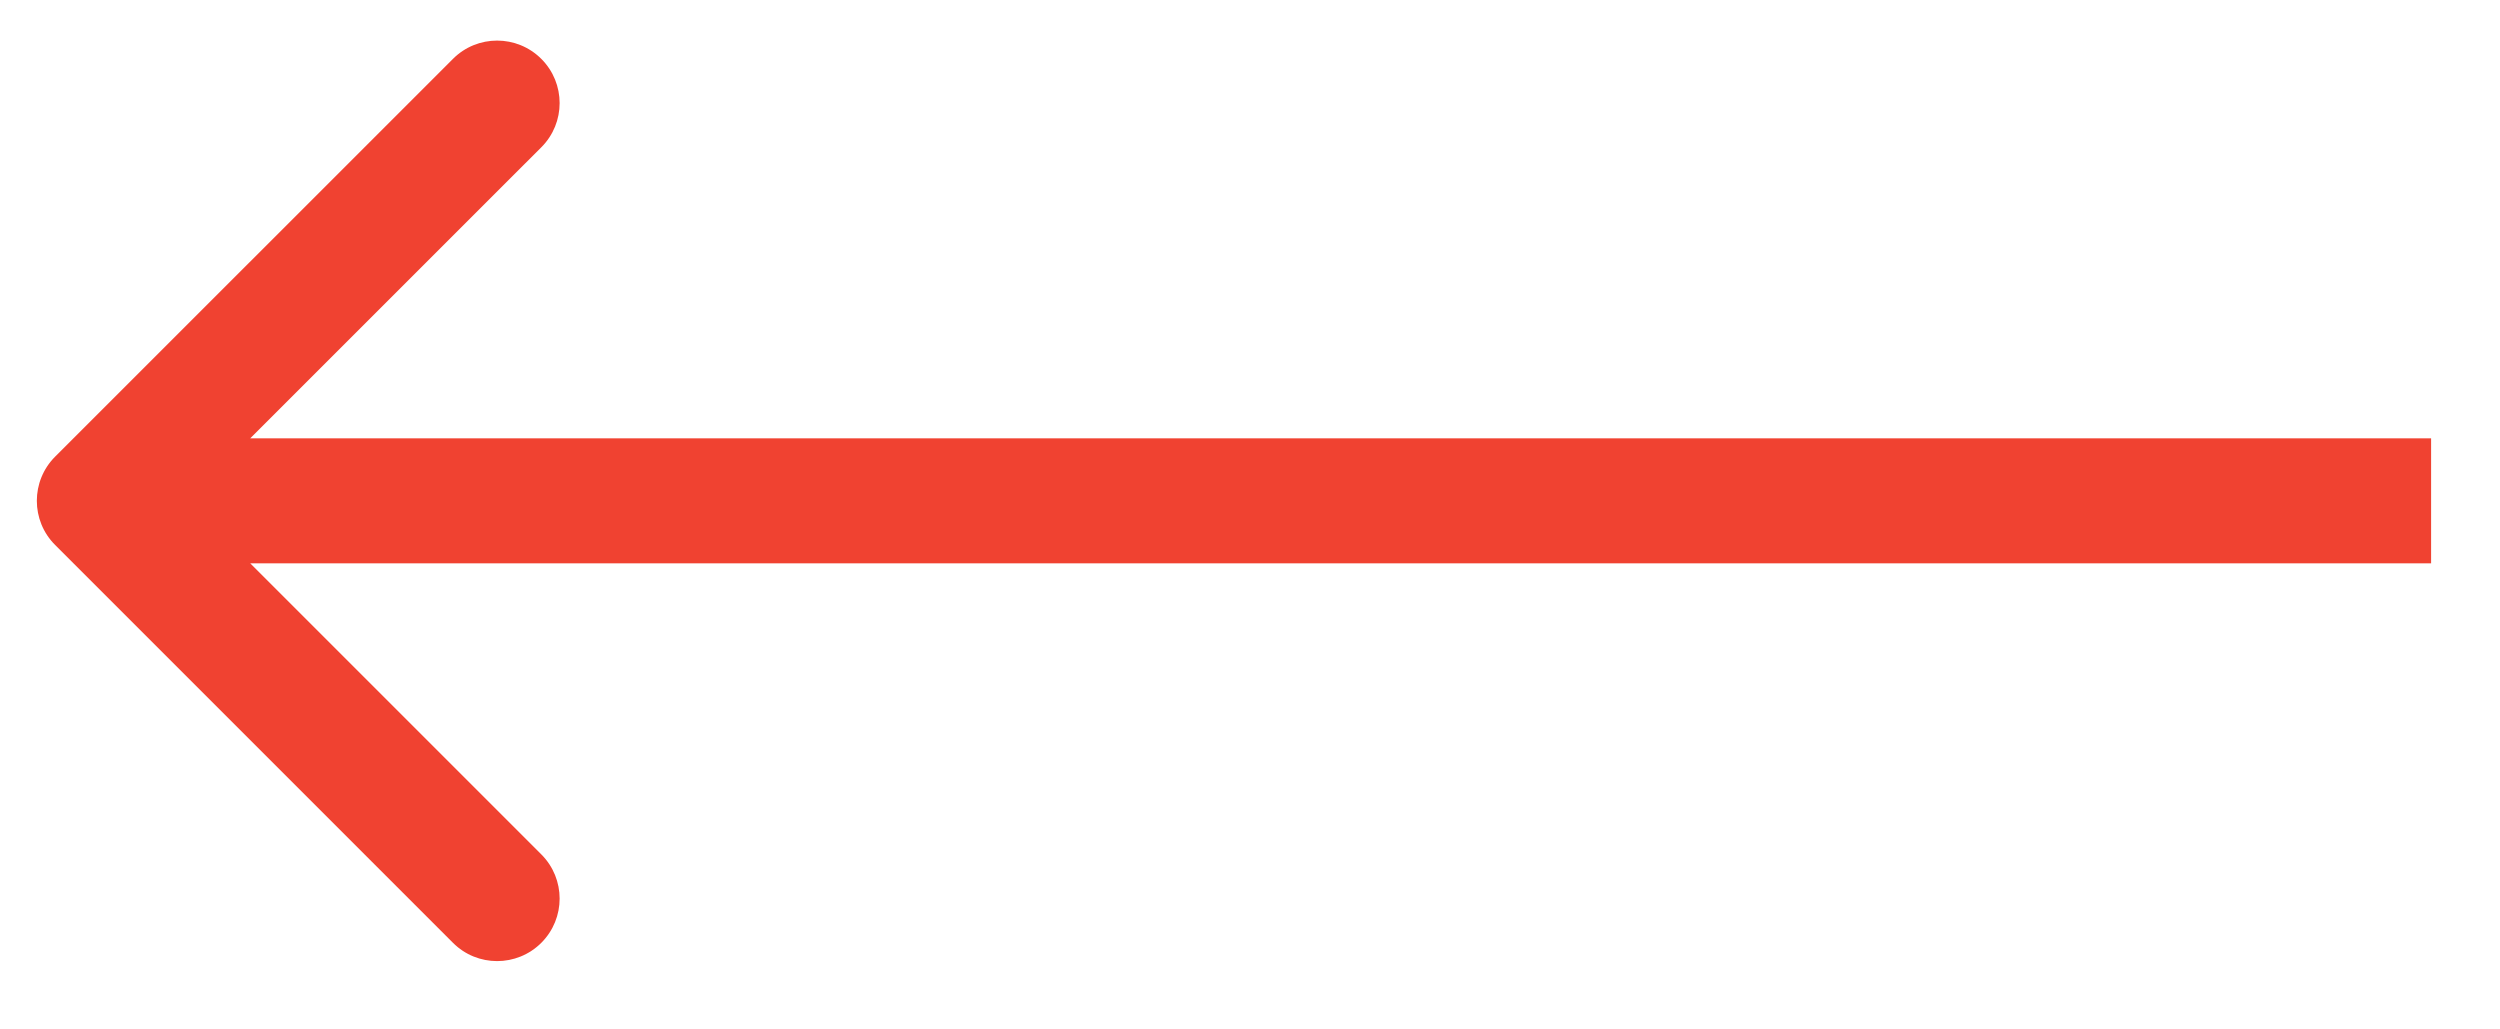 <svg width="34" height="14" viewBox="0 0 34 14" fill="none" xmlns="http://www.w3.org/2000/svg">
<path d="M0.75 7.412C0.418 7.081 0.418 6.542 0.75 6.21L6.16 0.801C6.491 0.469 7.03 0.469 7.362 0.801C7.694 1.133 7.694 1.671 7.362 2.003L2.553 6.811L7.362 11.62C7.694 11.952 7.694 12.49 7.362 12.822C7.03 13.154 6.491 13.154 6.16 12.822L0.75 7.412ZM33.063 6.811L33.063 7.661L1.351 7.661L1.351 6.811L1.351 5.961L33.063 5.961L33.063 6.811Z" fill="#F04231"/>
</svg>

